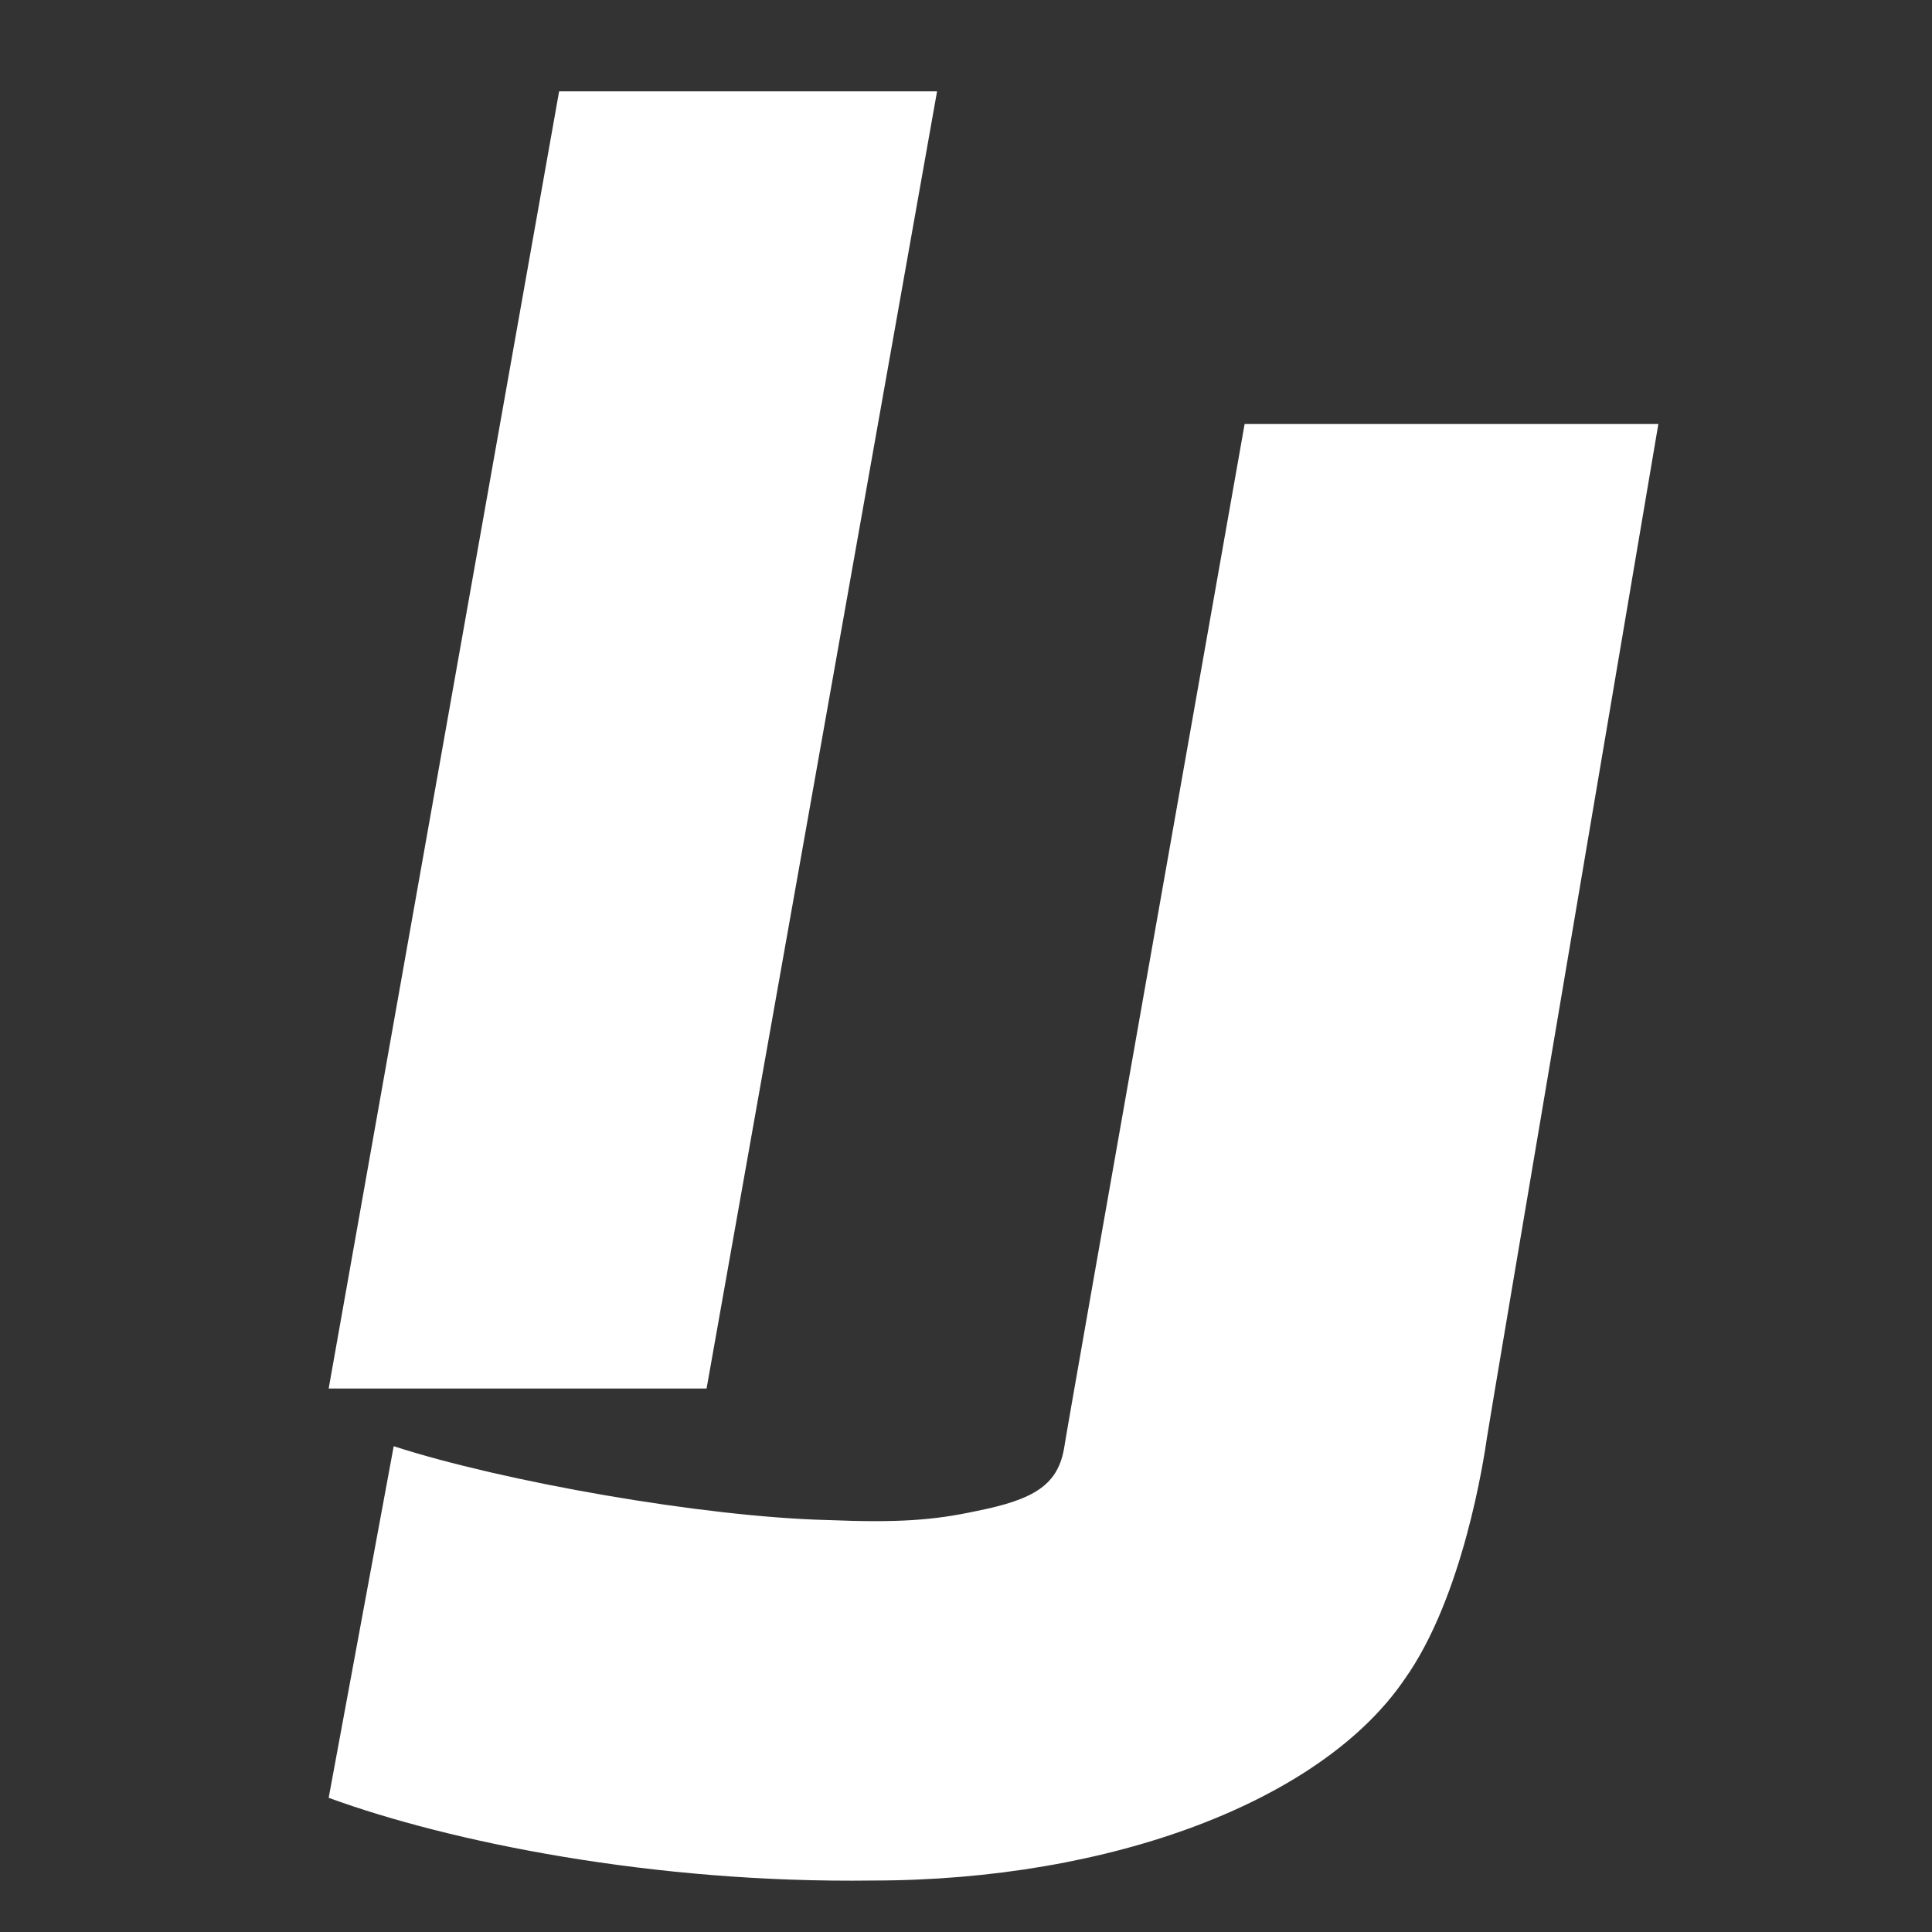 <?xml version="1.0" encoding="UTF-8" standalone="no"?>
<!-- Created with Inkscape (http://www.inkscape.org/) -->

<svg
   width="50.0px"
   height="50.0px"
   viewBox="0 0 50.0 50.0"
   version="1.1"
   id="SVGRoot"
   sodipodi:docname="infojobs.svg"
   inkscape:version="1.2.1 (9c6d41e410, 2022-07-14)"
   xmlns:inkscape="http://www.inkscape.org/namespaces/inkscape"
   xmlns:sodipodi="http://sodipodi.sourceforge.net/DTD/sodipodi-0.dtd"
   xmlns="http://www.w3.org/2000/svg"
   xmlns:svg="http://www.w3.org/2000/svg">
  <rect x="0" y="0" width="50.0" height="50.0" fill="#333333" stroke="none"/>
  <sodipodi:namedview
     id="namedview631"
     pagecolor="#ffffff"
     bordercolor="#000000"
     borderopacity="0.25"
     inkscape:showpageshadow="2"
     inkscape:pageopacity="0.0"
     inkscape:pagecheckerboard="0"
     inkscape:deskcolor="#d1d1d1"
     inkscape:document-units="px"
     showgrid="true"
     inkscape:zoom="4.2179991"
     inkscape:cx="67.211963"
     inkscape:cy="22.522527"
     inkscape:window-width="1920"
     inkscape:window-height="1017"
     inkscape:window-x="1912"
     inkscape:window-y="-8"
     inkscape:window-maximized="1"
     inkscape:current-layer="layer1">
    <inkscape:grid
       type="xygrid"
       id="grid754" />
  </sodipodi:namedview>
  <defs
     id="defs626" />
  <g
     inkscape:label="Capa 1"
     inkscape:groupmode="layer"
     id="layer1">
    <path
       d="m 32.211,10.973 c 0,0 -4.588,25.921 -4.664,26.457 -0.153,0.994 -0.766,1.377 -2.294,1.679 -1.07,0.23 -1.99,0.306 -3.824,0.23 -3.211,-0.077 -8.41,-0.994 -11.24,-1.911 l -1.683,9.099 c 3.135,1.147 8.412,2.217 14.07,2.141 6.194,0 11.623,-2.064 13.766,-5.197 1.528,-2.141 2.064,-5.735 2.141,-6.271 0,-0.077 4.435,-26.227 4.435,-26.227 z"
       style="fill:#ffffff;stroke-width:0.151"
       id="path454" />
    <path
       d="m 14.47,2.364 h 9.781 L 18.286,35.935 H 8.506 Z"
       style="fill:#ffffff;stroke-width:0.137"
       id="path479" />
  </g>
</svg>
